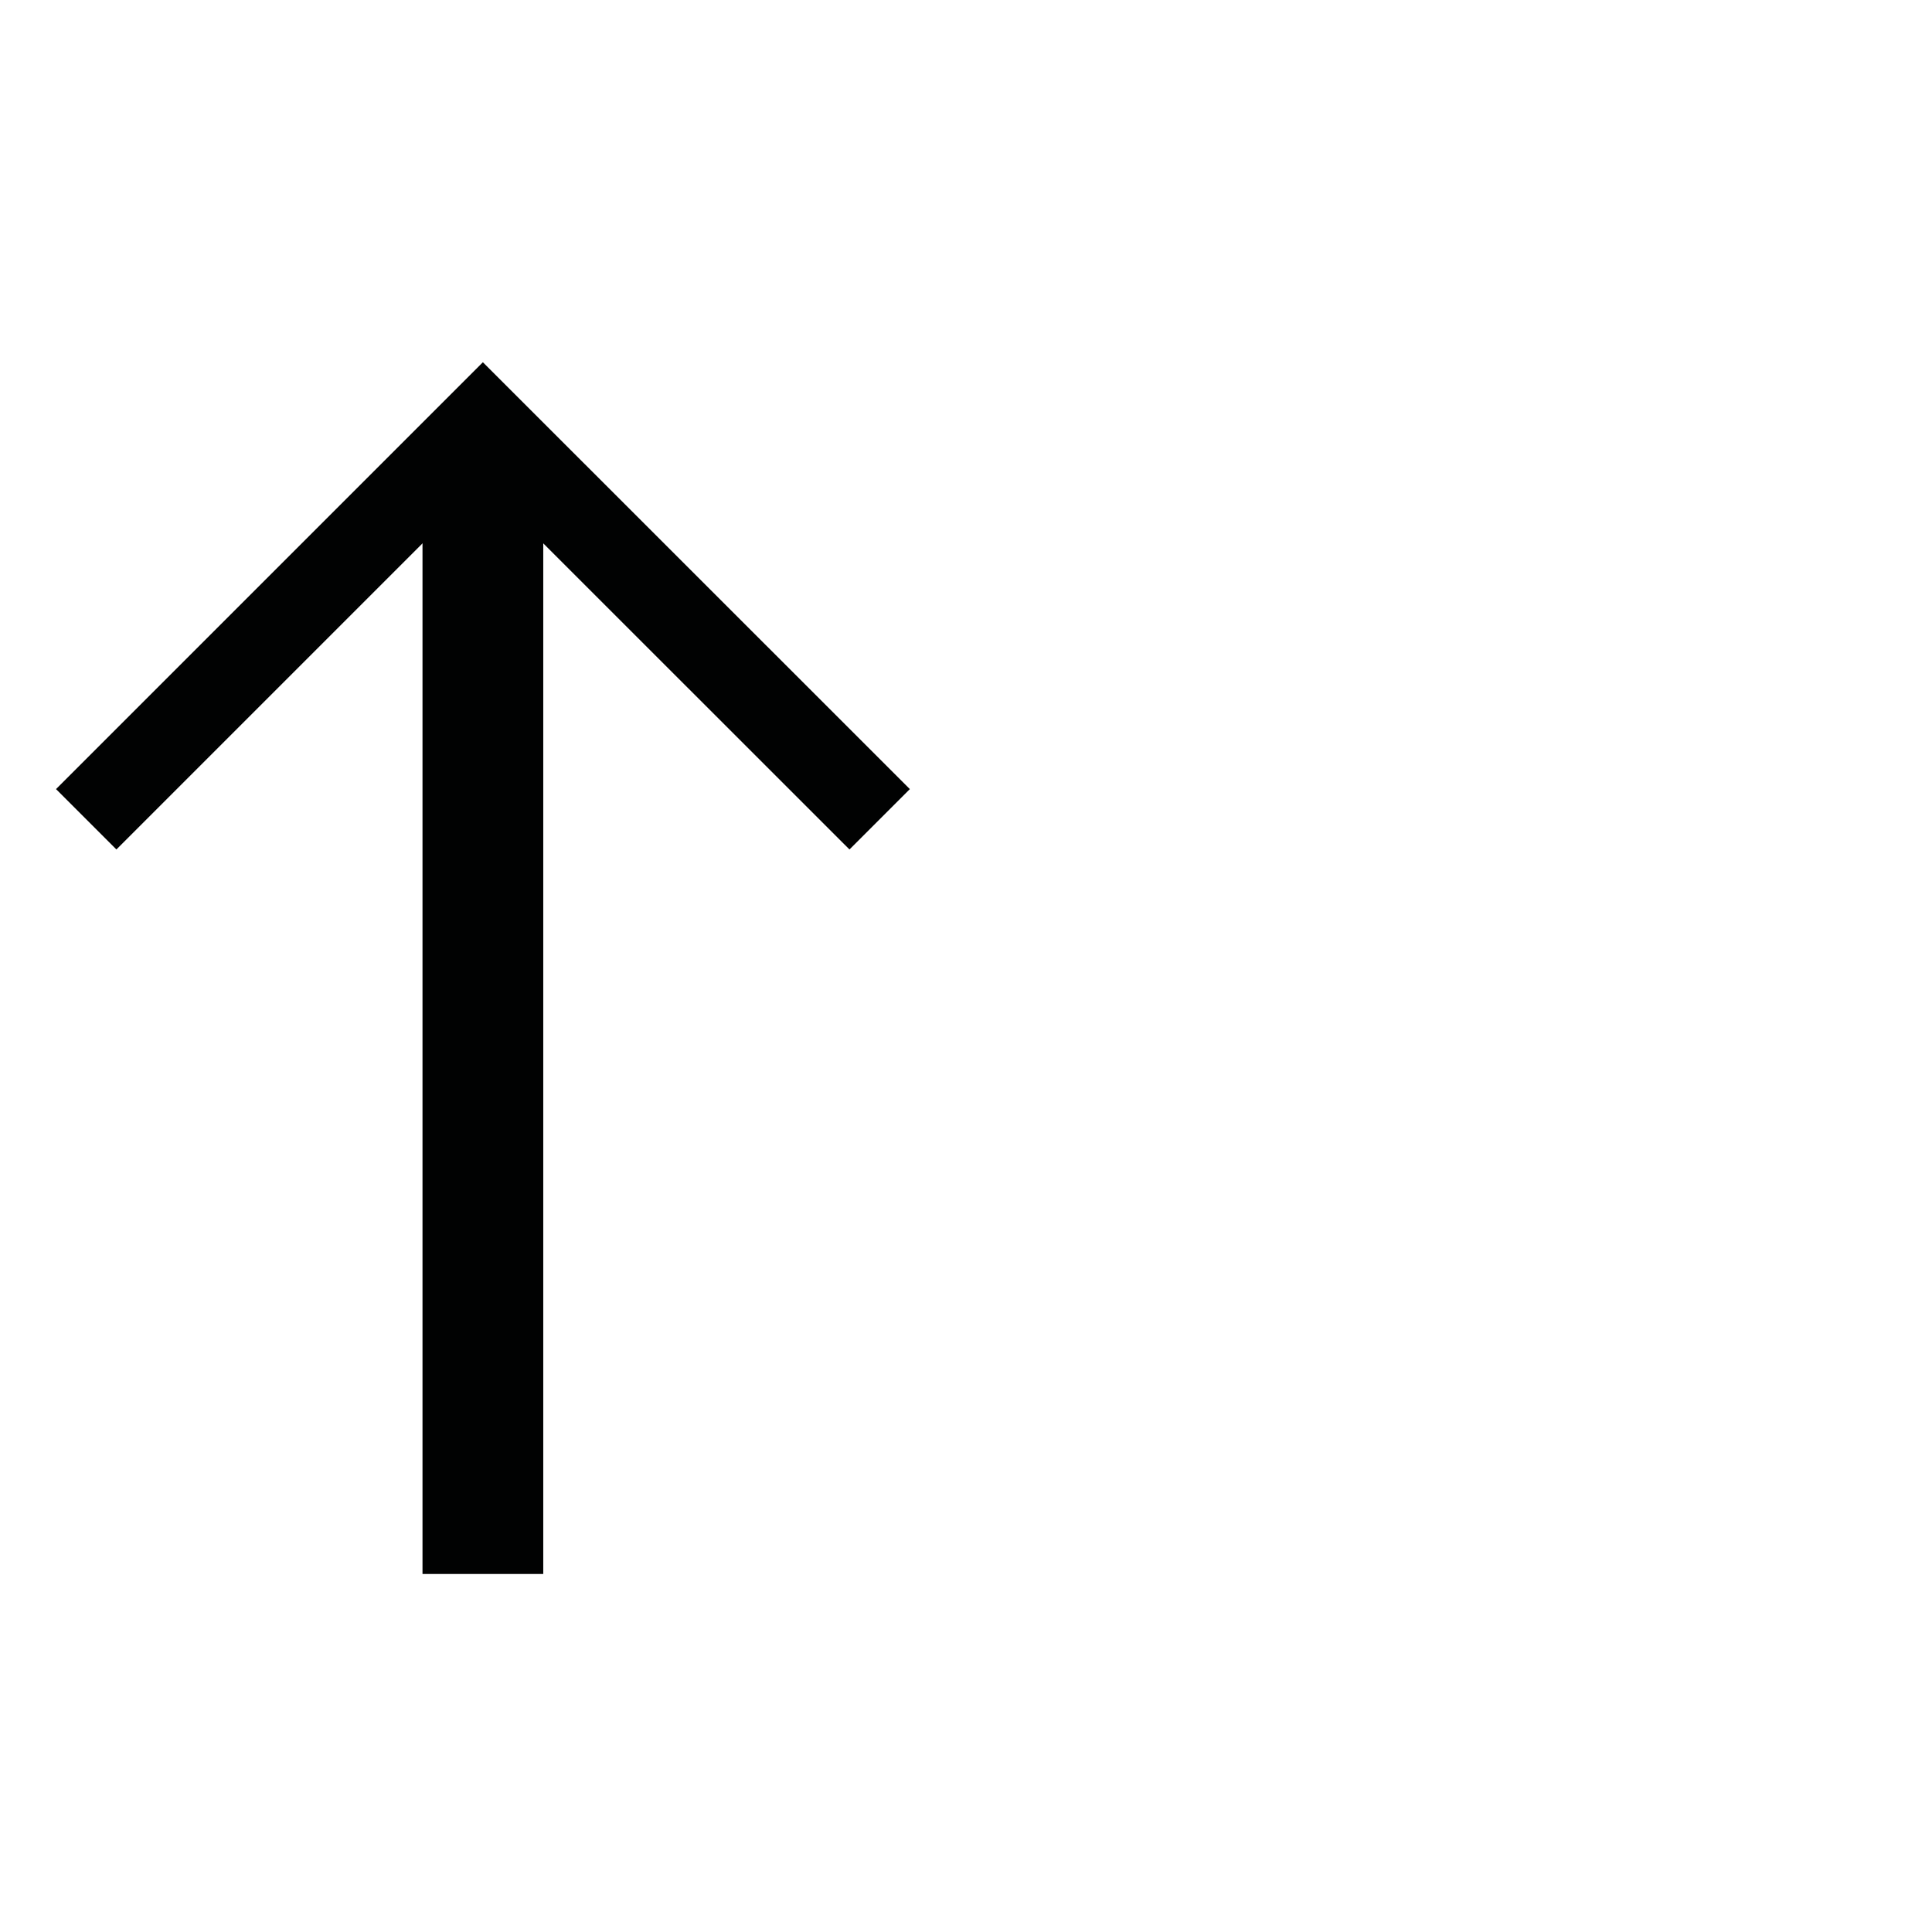 <svg xmlns="http://www.w3.org/2000/svg" width="16" height="16" viewBox="0 0 16 16"><path fill="#010202" d="M3.999 4L.964 7.035l-.5-.5L3.999 3l3.536 3.535-.5.5L3.999 4z"/><path fill="#010202" d="M3.499 3.773h1v9.262h-1V3.773z"/></svg>